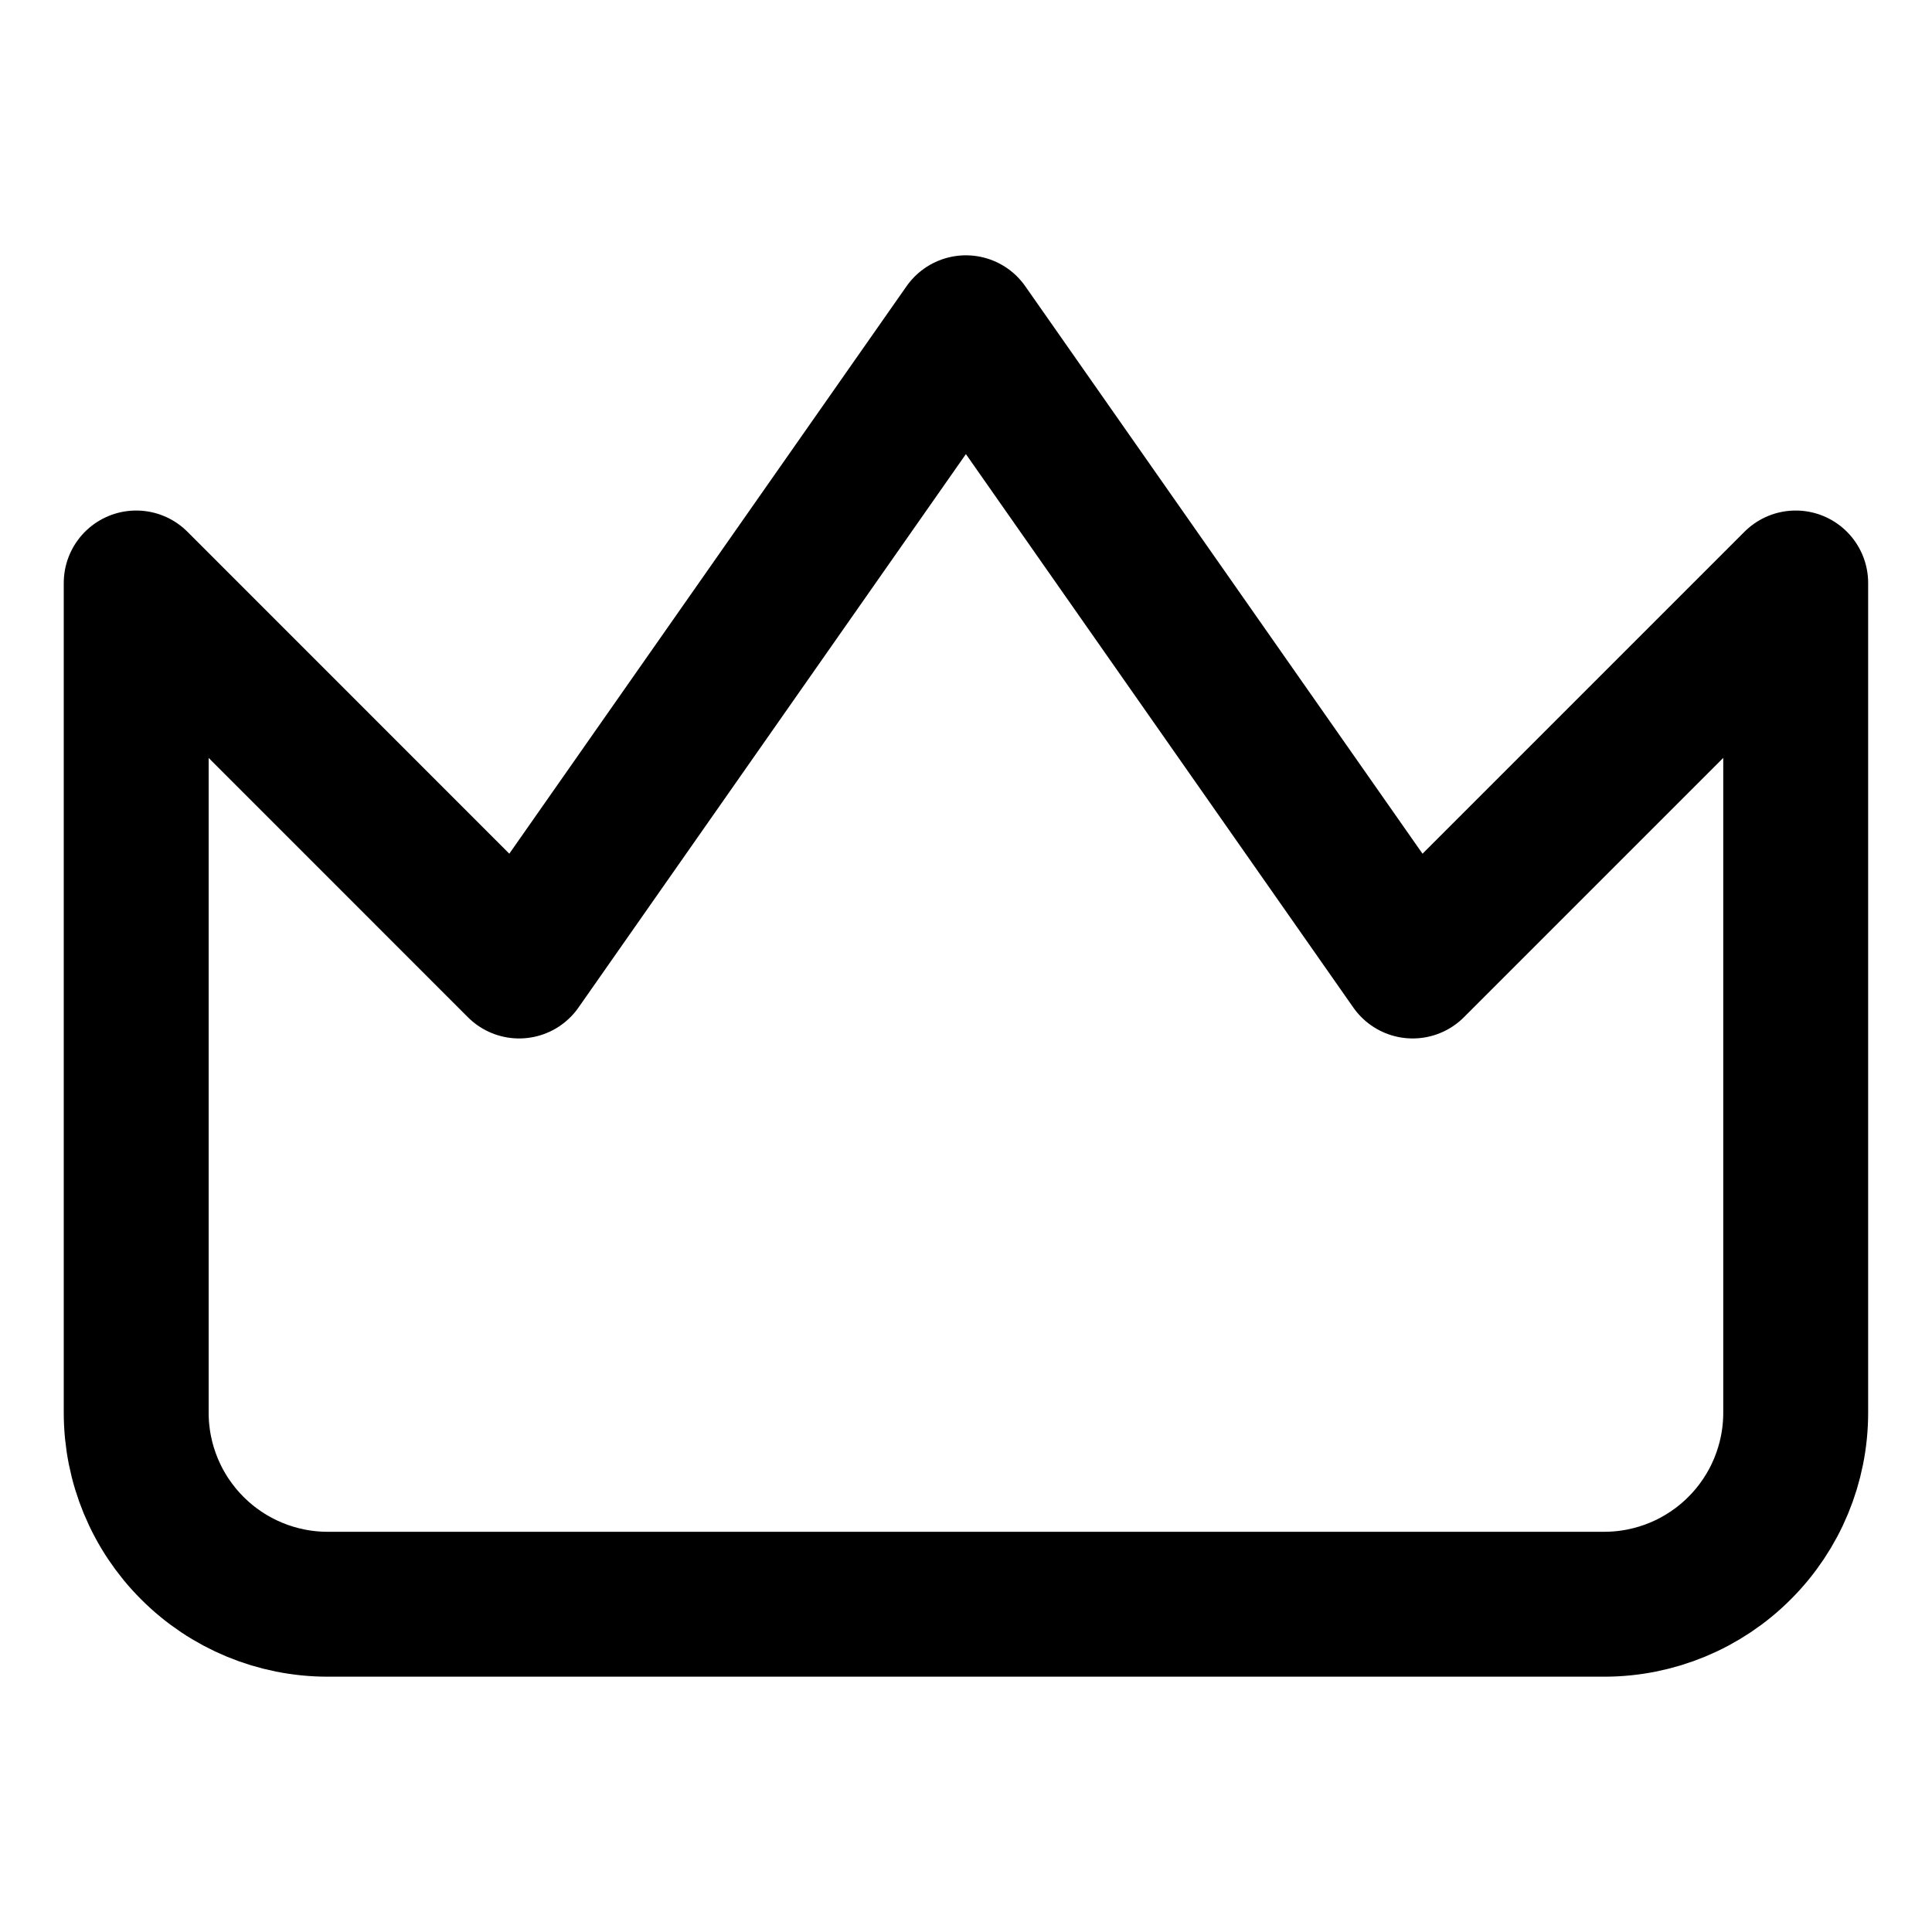 <svg width="20" height="20" viewBox="0 0 20 20" fill="none" xmlns="http://www.w3.org/2000/svg">
<g id="crown">
<g id="crown--reward-social-rating-media-queen-vip-king-crown">
<path id="Vector" d="M18.589 6.035L14.624 10L9.999 3.393L5.374 10L1.41 6.035V14.625C1.41 15.15 1.619 15.655 1.991 16.026C2.362 16.398 2.867 16.607 3.392 16.607H16.607C17.132 16.607 17.637 16.398 18.008 16.026C18.38 15.655 18.589 15.15 18.589 14.625V6.035Z" stroke="black" stroke-width="1.5" stroke-linecap="round" stroke-linejoin="round"/>
</g>
</g>
</svg>
